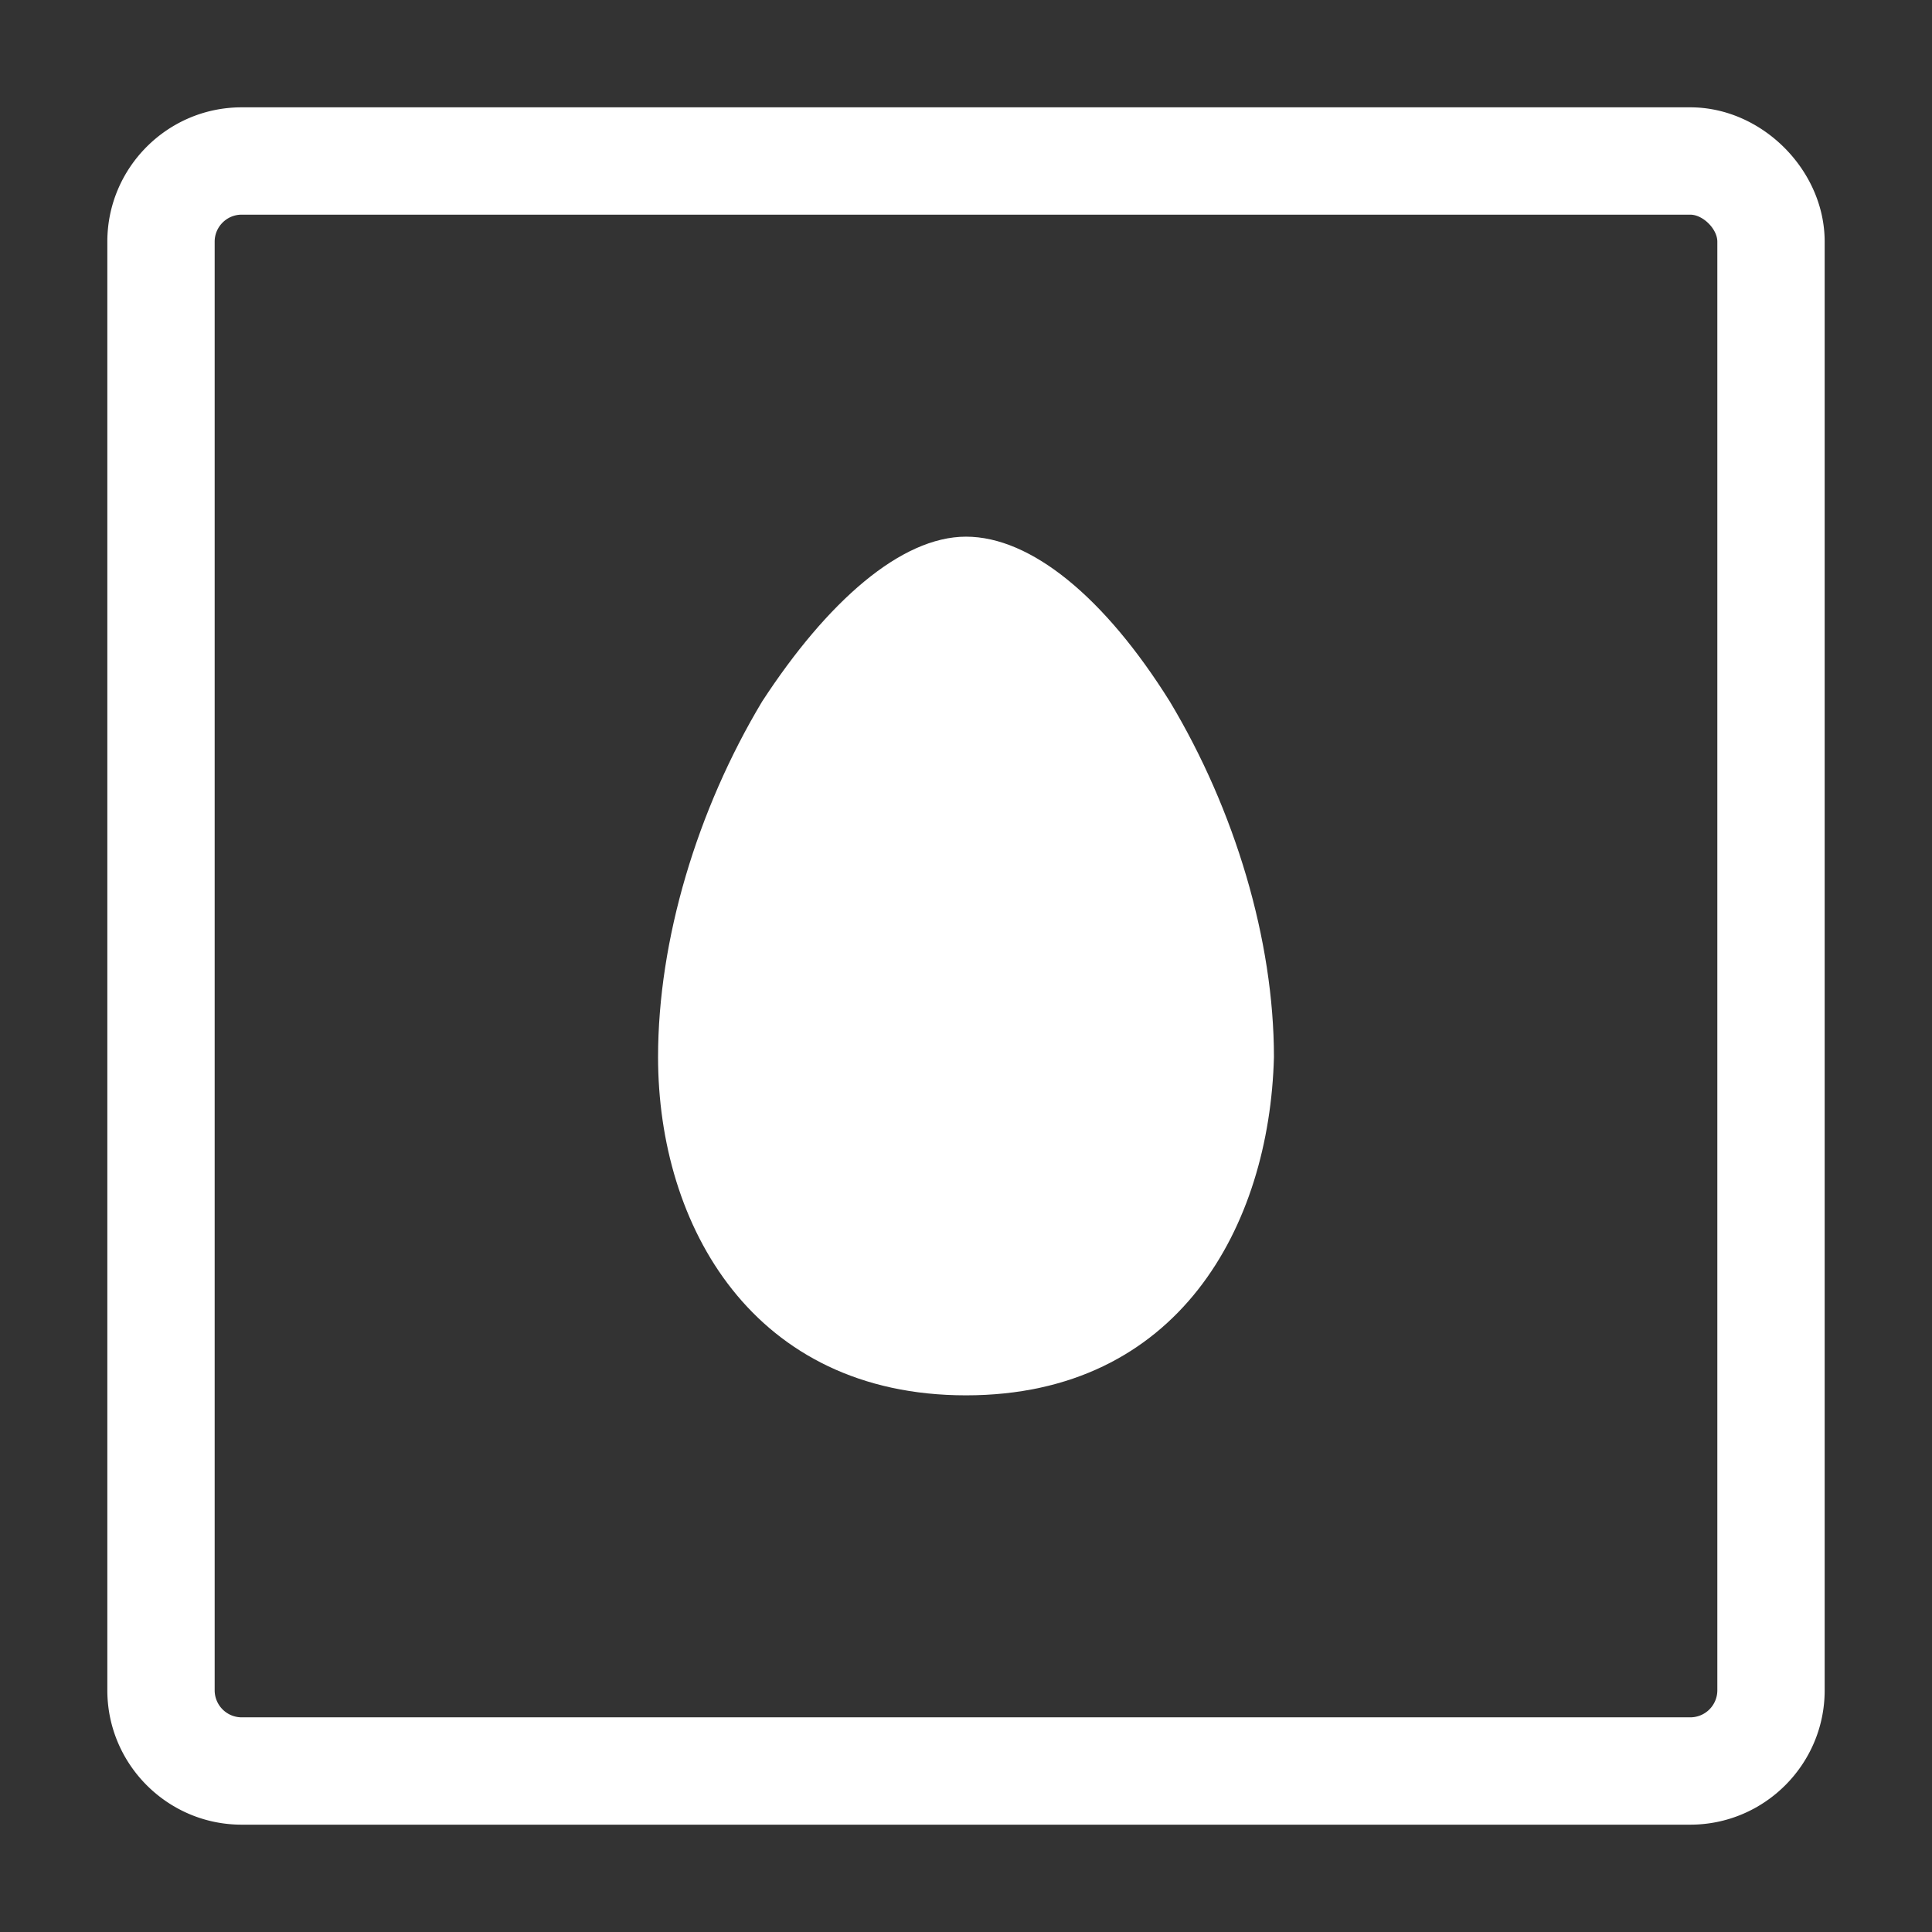 <svg xmlns="http://www.w3.org/2000/svg" width="18" height="18" version="1" viewBox="0 0 18 18"><rect x="0" y="0" width="18" height="18" fill="#333333" stroke="none"/><g fill="#FFF"><path d="M9 5c-.606 0-1.293.606-1.899 1.535-.606 1.01-.97 2.222-.97 3.313C6.131 11.424 7.02 13 9 13s2.828-1.576 2.869-3.151c0-1.091-.364-2.303-.97-3.313C10.293 5.566 9.606 5 9 5z"/><path d="M17 2.251C17 1.585 16.415 1 15.749 1H2.251C1.562 1 1 1.562 1 2.251v13.497C1 16.438 1.562 17 2.251 17h13.497c.69 0 1.252-.562 1.252-1.251V2.251zm-1 13.498a.252.252 0 0 1-.251.251H2.251A.252.252 0 0 1 2 15.749V2.251C2 2.113 2.113 2 2.251 2h13.497c.118 0 .252.134.252.251v13.498z"/></g></svg>